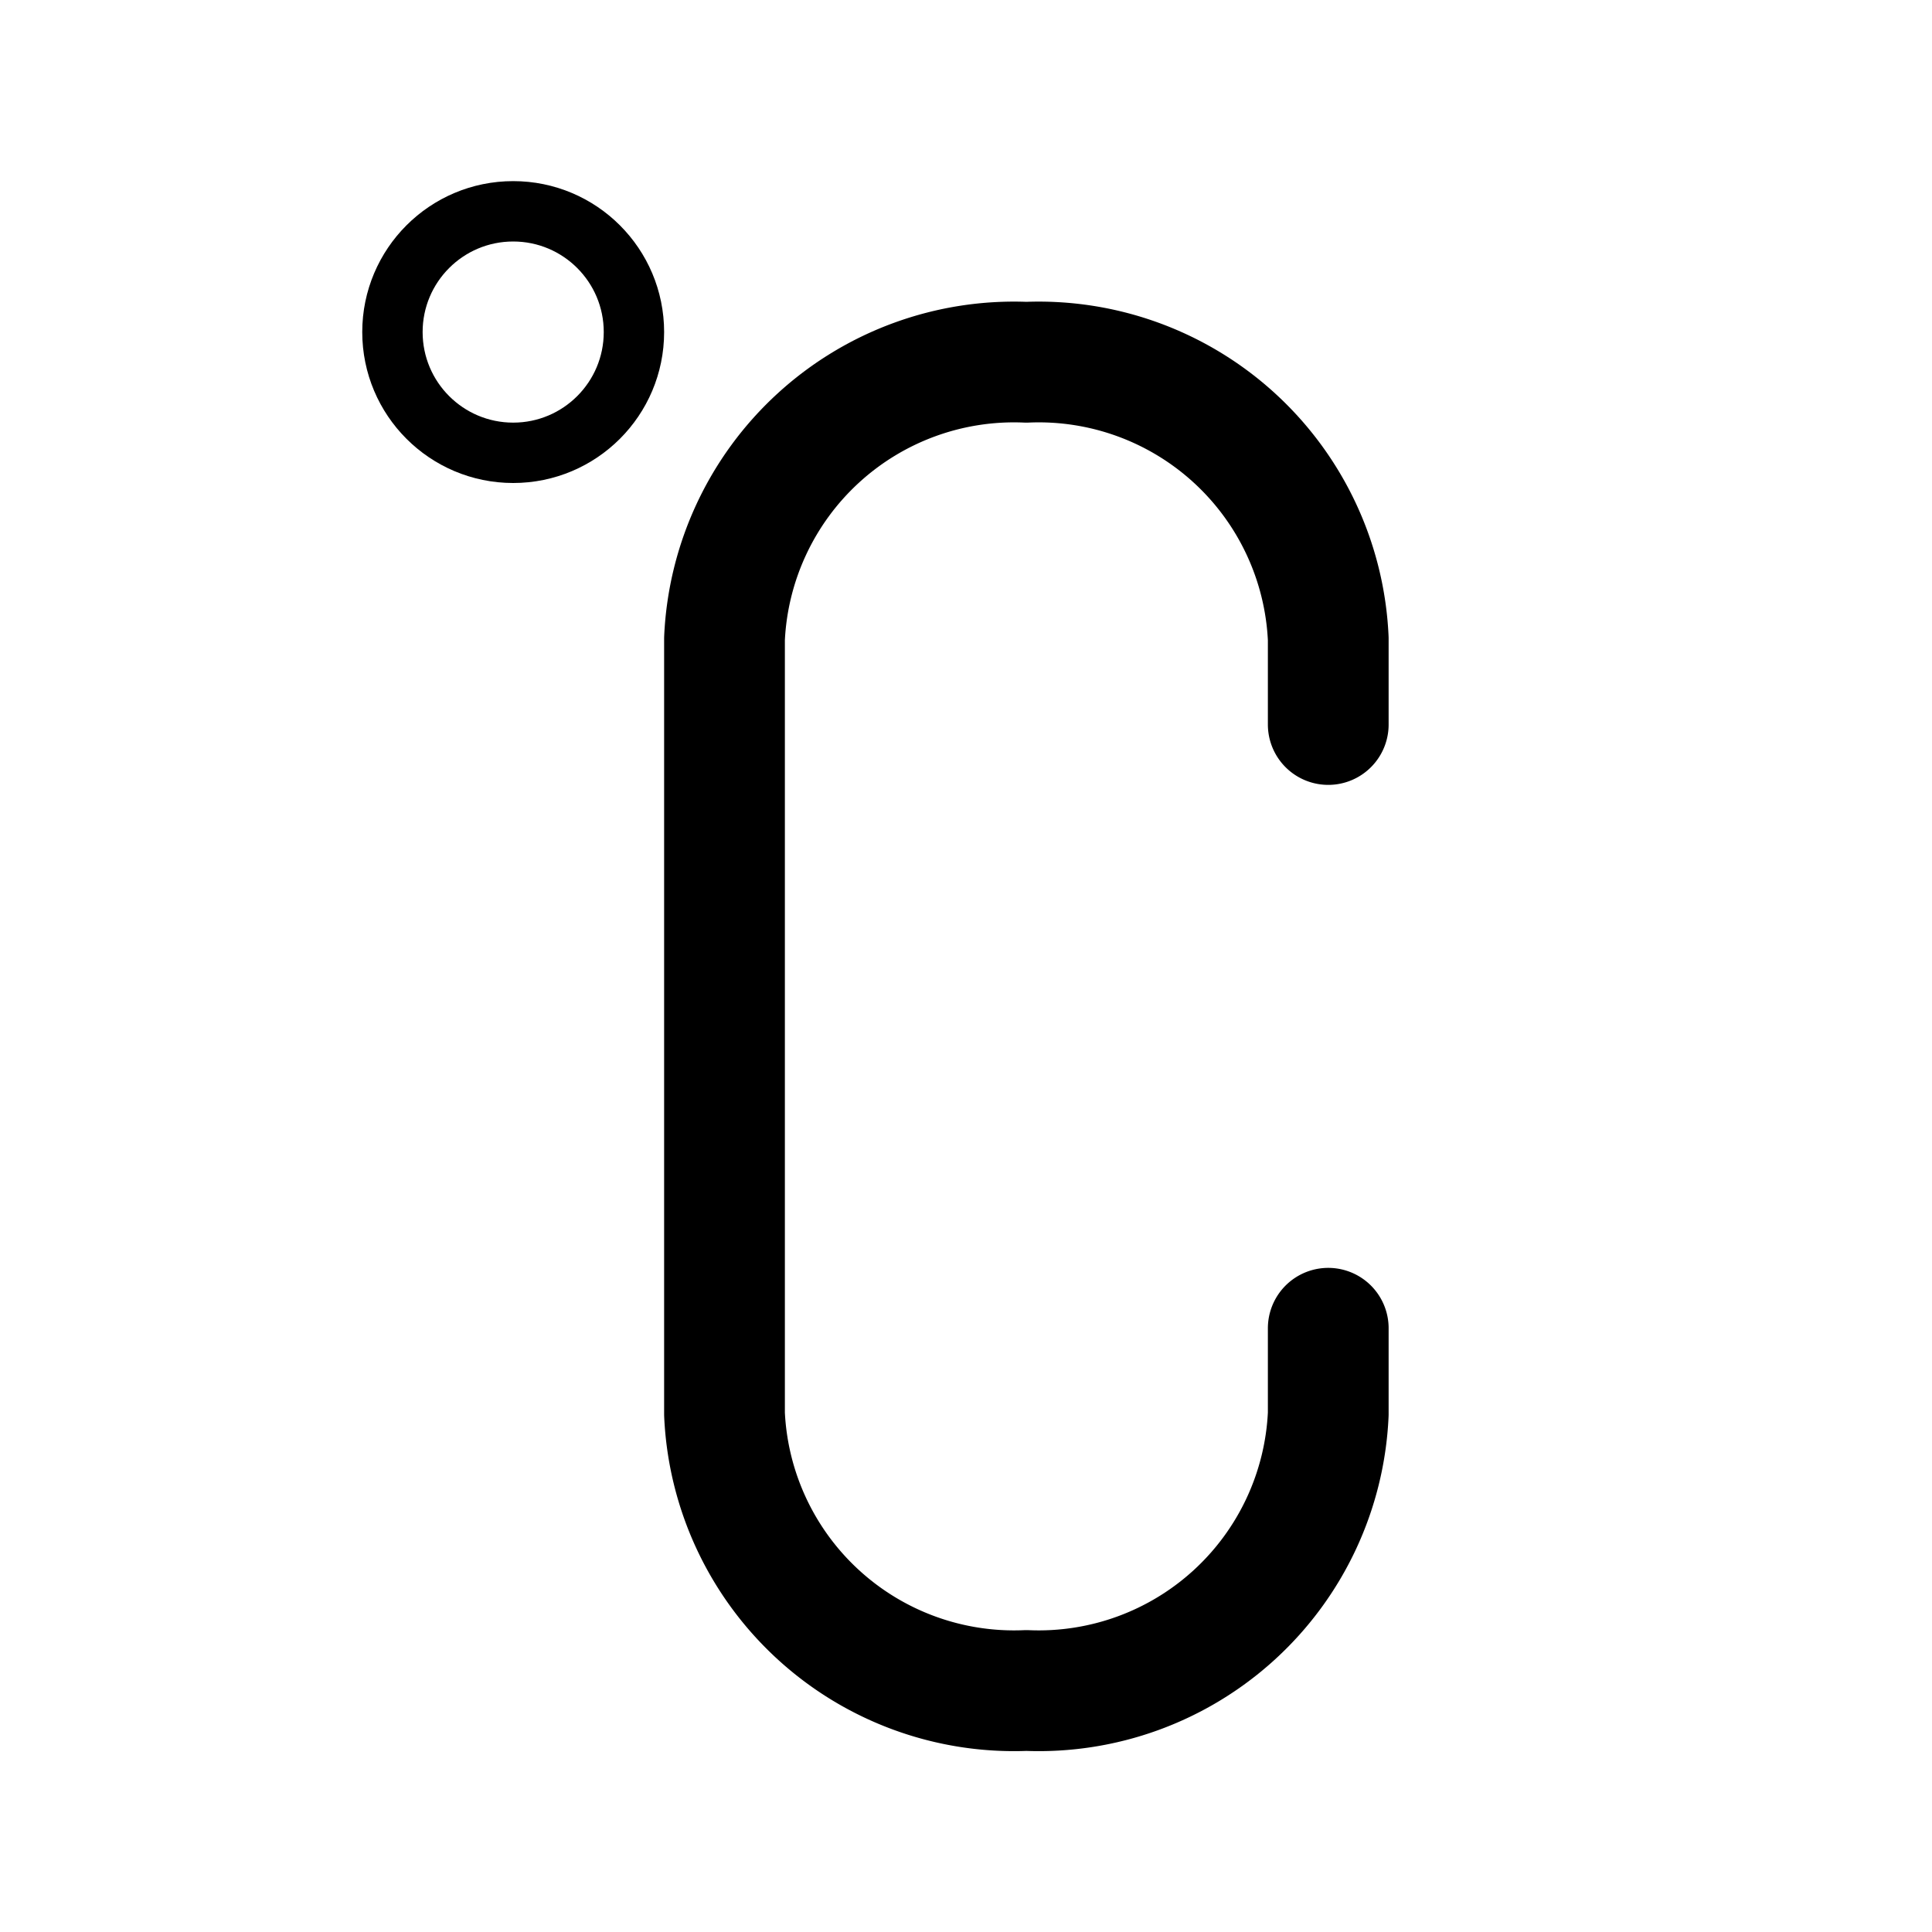 <svg xmlns="http://www.w3.org/2000/svg" viewBox="0 0 32 32"><defs><style>.cls-1,.cls-2{fill:none;stroke:#000;stroke-linecap:round;stroke-linejoin:round;}.cls-1{stroke-width:2px;}</style></defs><title>celsius</title><g id="celsius"><path class="cls-1" d="M22,22v1.42A4.8,4.8,0,0,1,17,28h0a4.8,4.8,0,0,1-5-4.58V10.58A4.8,4.8,0,0,1,17,6h0a4.8,4.8,0,0,1,5,4.58V12"/><circle class="cls-2" cx="8.5" cy="5.5" r="2"/></g></svg>